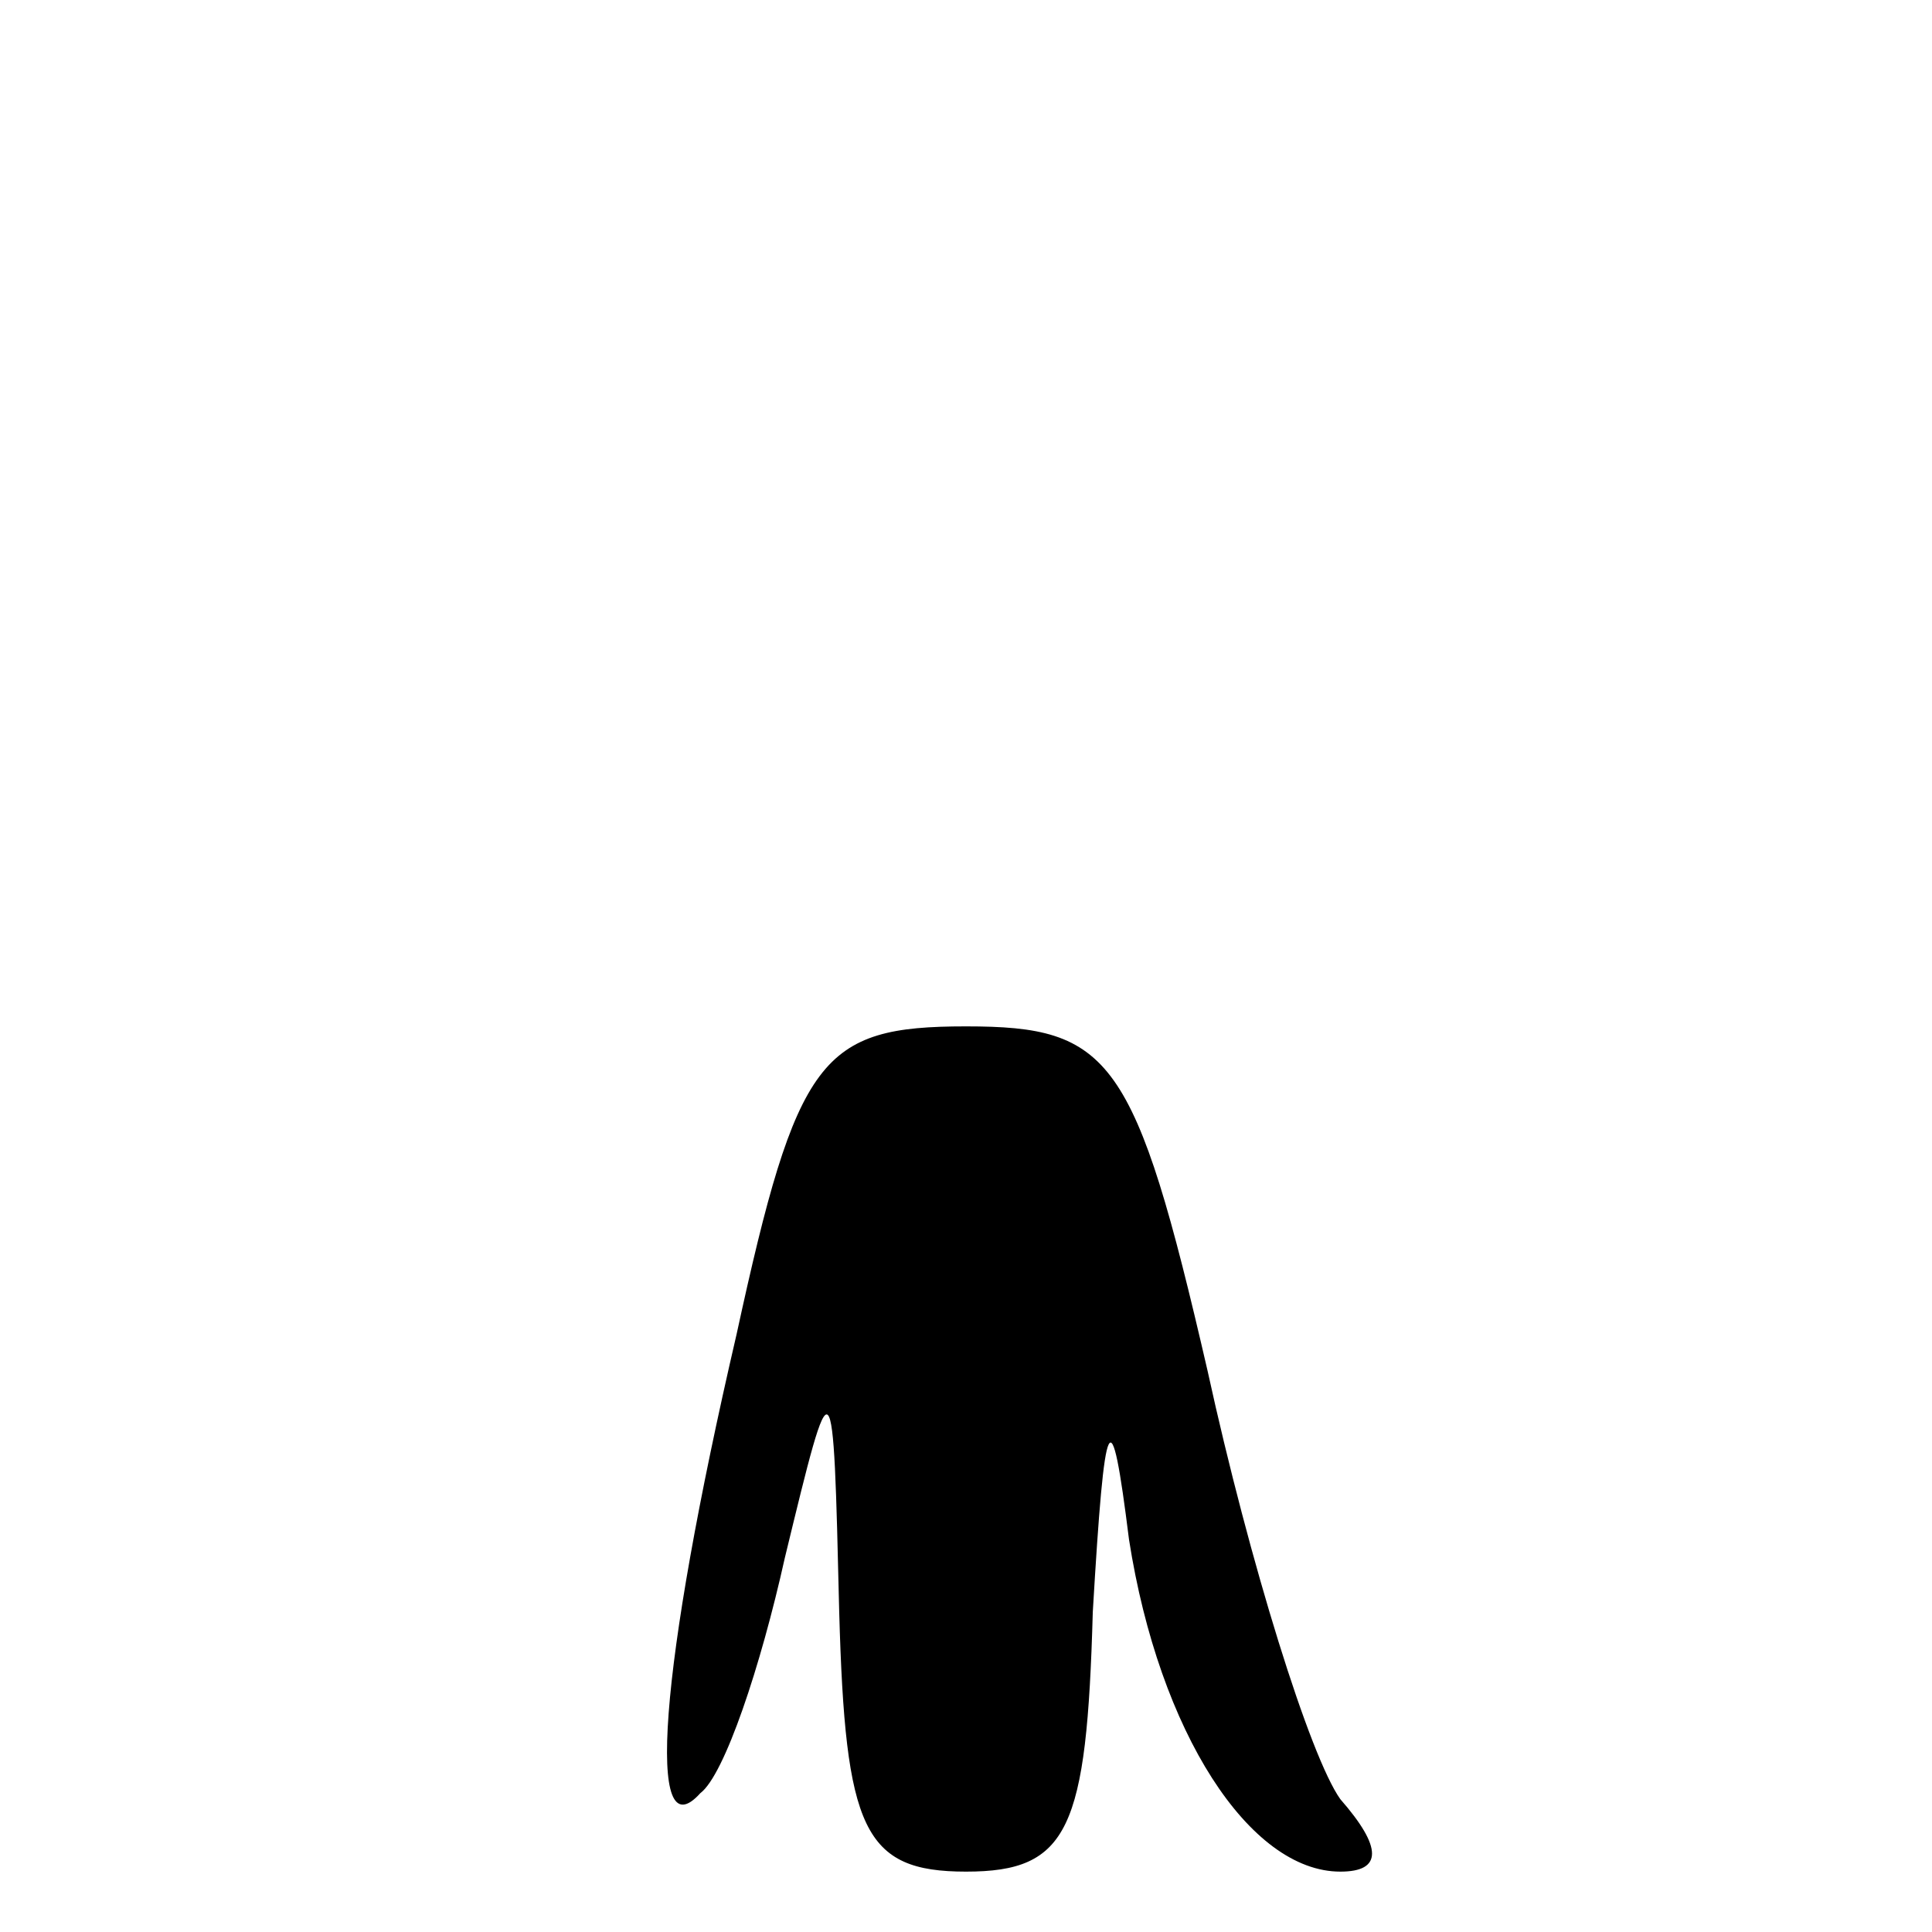 <?xml version="1.0" standalone="no"?>
<!DOCTYPE svg PUBLIC "-//W3C//DTD SVG 20010904//EN"
 "http://www.w3.org/TR/2001/REC-SVG-20010904/DTD/svg10.dtd">
<svg version="1.0" xmlns="http://www.w3.org/2000/svg"
 width="32pt" height="32pt" viewBox="0 0 32 32"
 preserveAspectRatio="xMidYMid meet">
<g transform="translate(0,32) scale(0.1,-0.1)"
fill="#000000" stroke="none">
<path fill="#000000" stroke="none" d="M122 99 c-13 -56 -15 -86 -6 -76 4 3
10 21 14 39 8 33 8 33 9 -9 1 -36 4 -43 21 -43 17 0 20 7 21 43 2 34 3 36 6
12 5 -32 20 -55 35 -55 7 0 7 4 0 12 -5 7 -15 39 -22 71 -12 52 -16 57 -40 57
-24 0 -28 -5 -38 -51z"/>
</g>
</svg>
